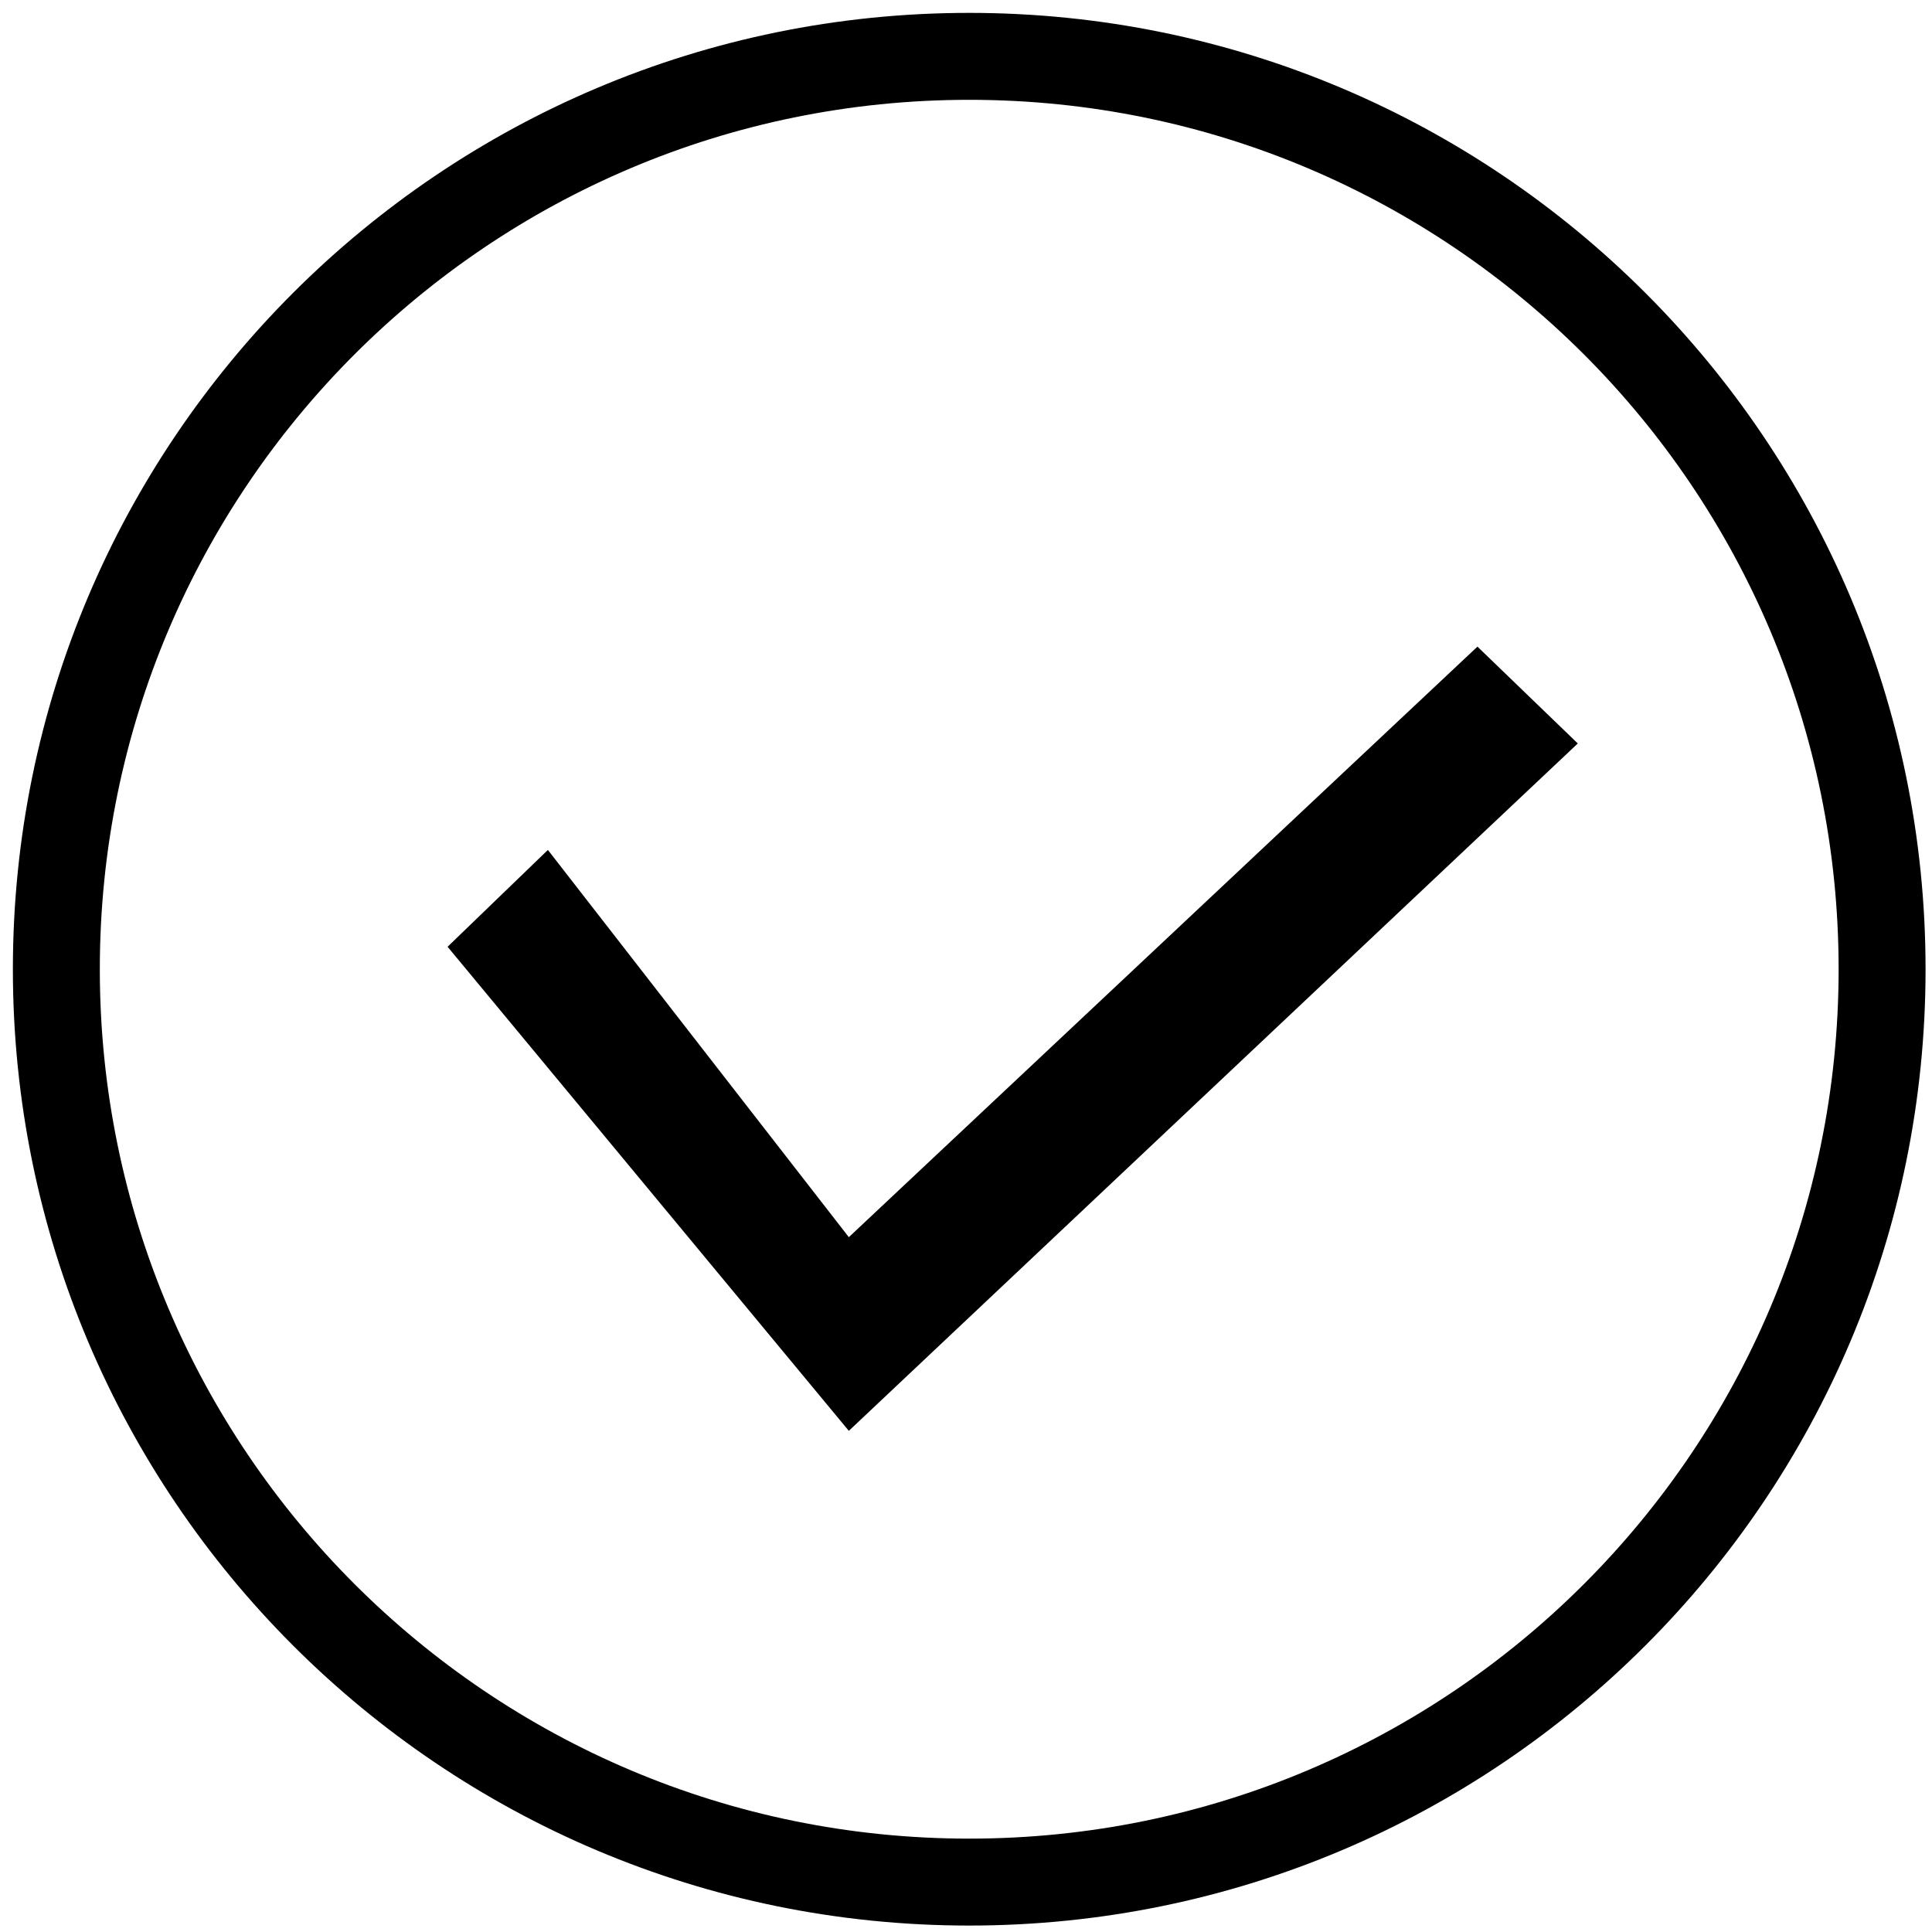 <?xml version="1.0" encoding="utf-8"?>
<!-- Generator: Adobe Illustrator 16.0.0, SVG Export Plug-In . SVG Version: 6.00 Build 0)  -->
<!DOCTYPE svg PUBLIC "-//W3C//DTD SVG 1.1//EN" "http://www.w3.org/Graphics/SVG/1.1/DTD/svg11.dtd">
<svg version="1.1" id="图层_1" xmlns="http://www.w3.org/2000/svg" xmlns:xlink="http://www.w3.org/1999/xlink" x="0px" y="0px"
	 width="300px" height="300px" viewBox="0 0 300 300" enable-background="new 0 0 300 300" xml:space="preserve">
<g>
	<g>
		<path fill-rule="evenodd" clip-rule="evenodd" d="M131.806,192.107l-46.729-60.13L69.5,147.013l62.306,75.167L245,115.445
			l-15.583-15.036L131.806,192.107z M150.5,2C68.485,2,2,68.485,2,150.5C2,232.516,68.485,299,150.5,299
			c82.016,0,148.5-66.484,148.5-148.5C299,68.485,232.516,2,150.5,2z M150.5,285.5c-74.56,0-135-60.434-135-135
			c0-74.56,60.44-135,135-135c74.566,0,135,60.44,135,135C285.5,225.066,225.066,285.5,150.5,285.5z"/>
	</g>
</g>
</svg>
